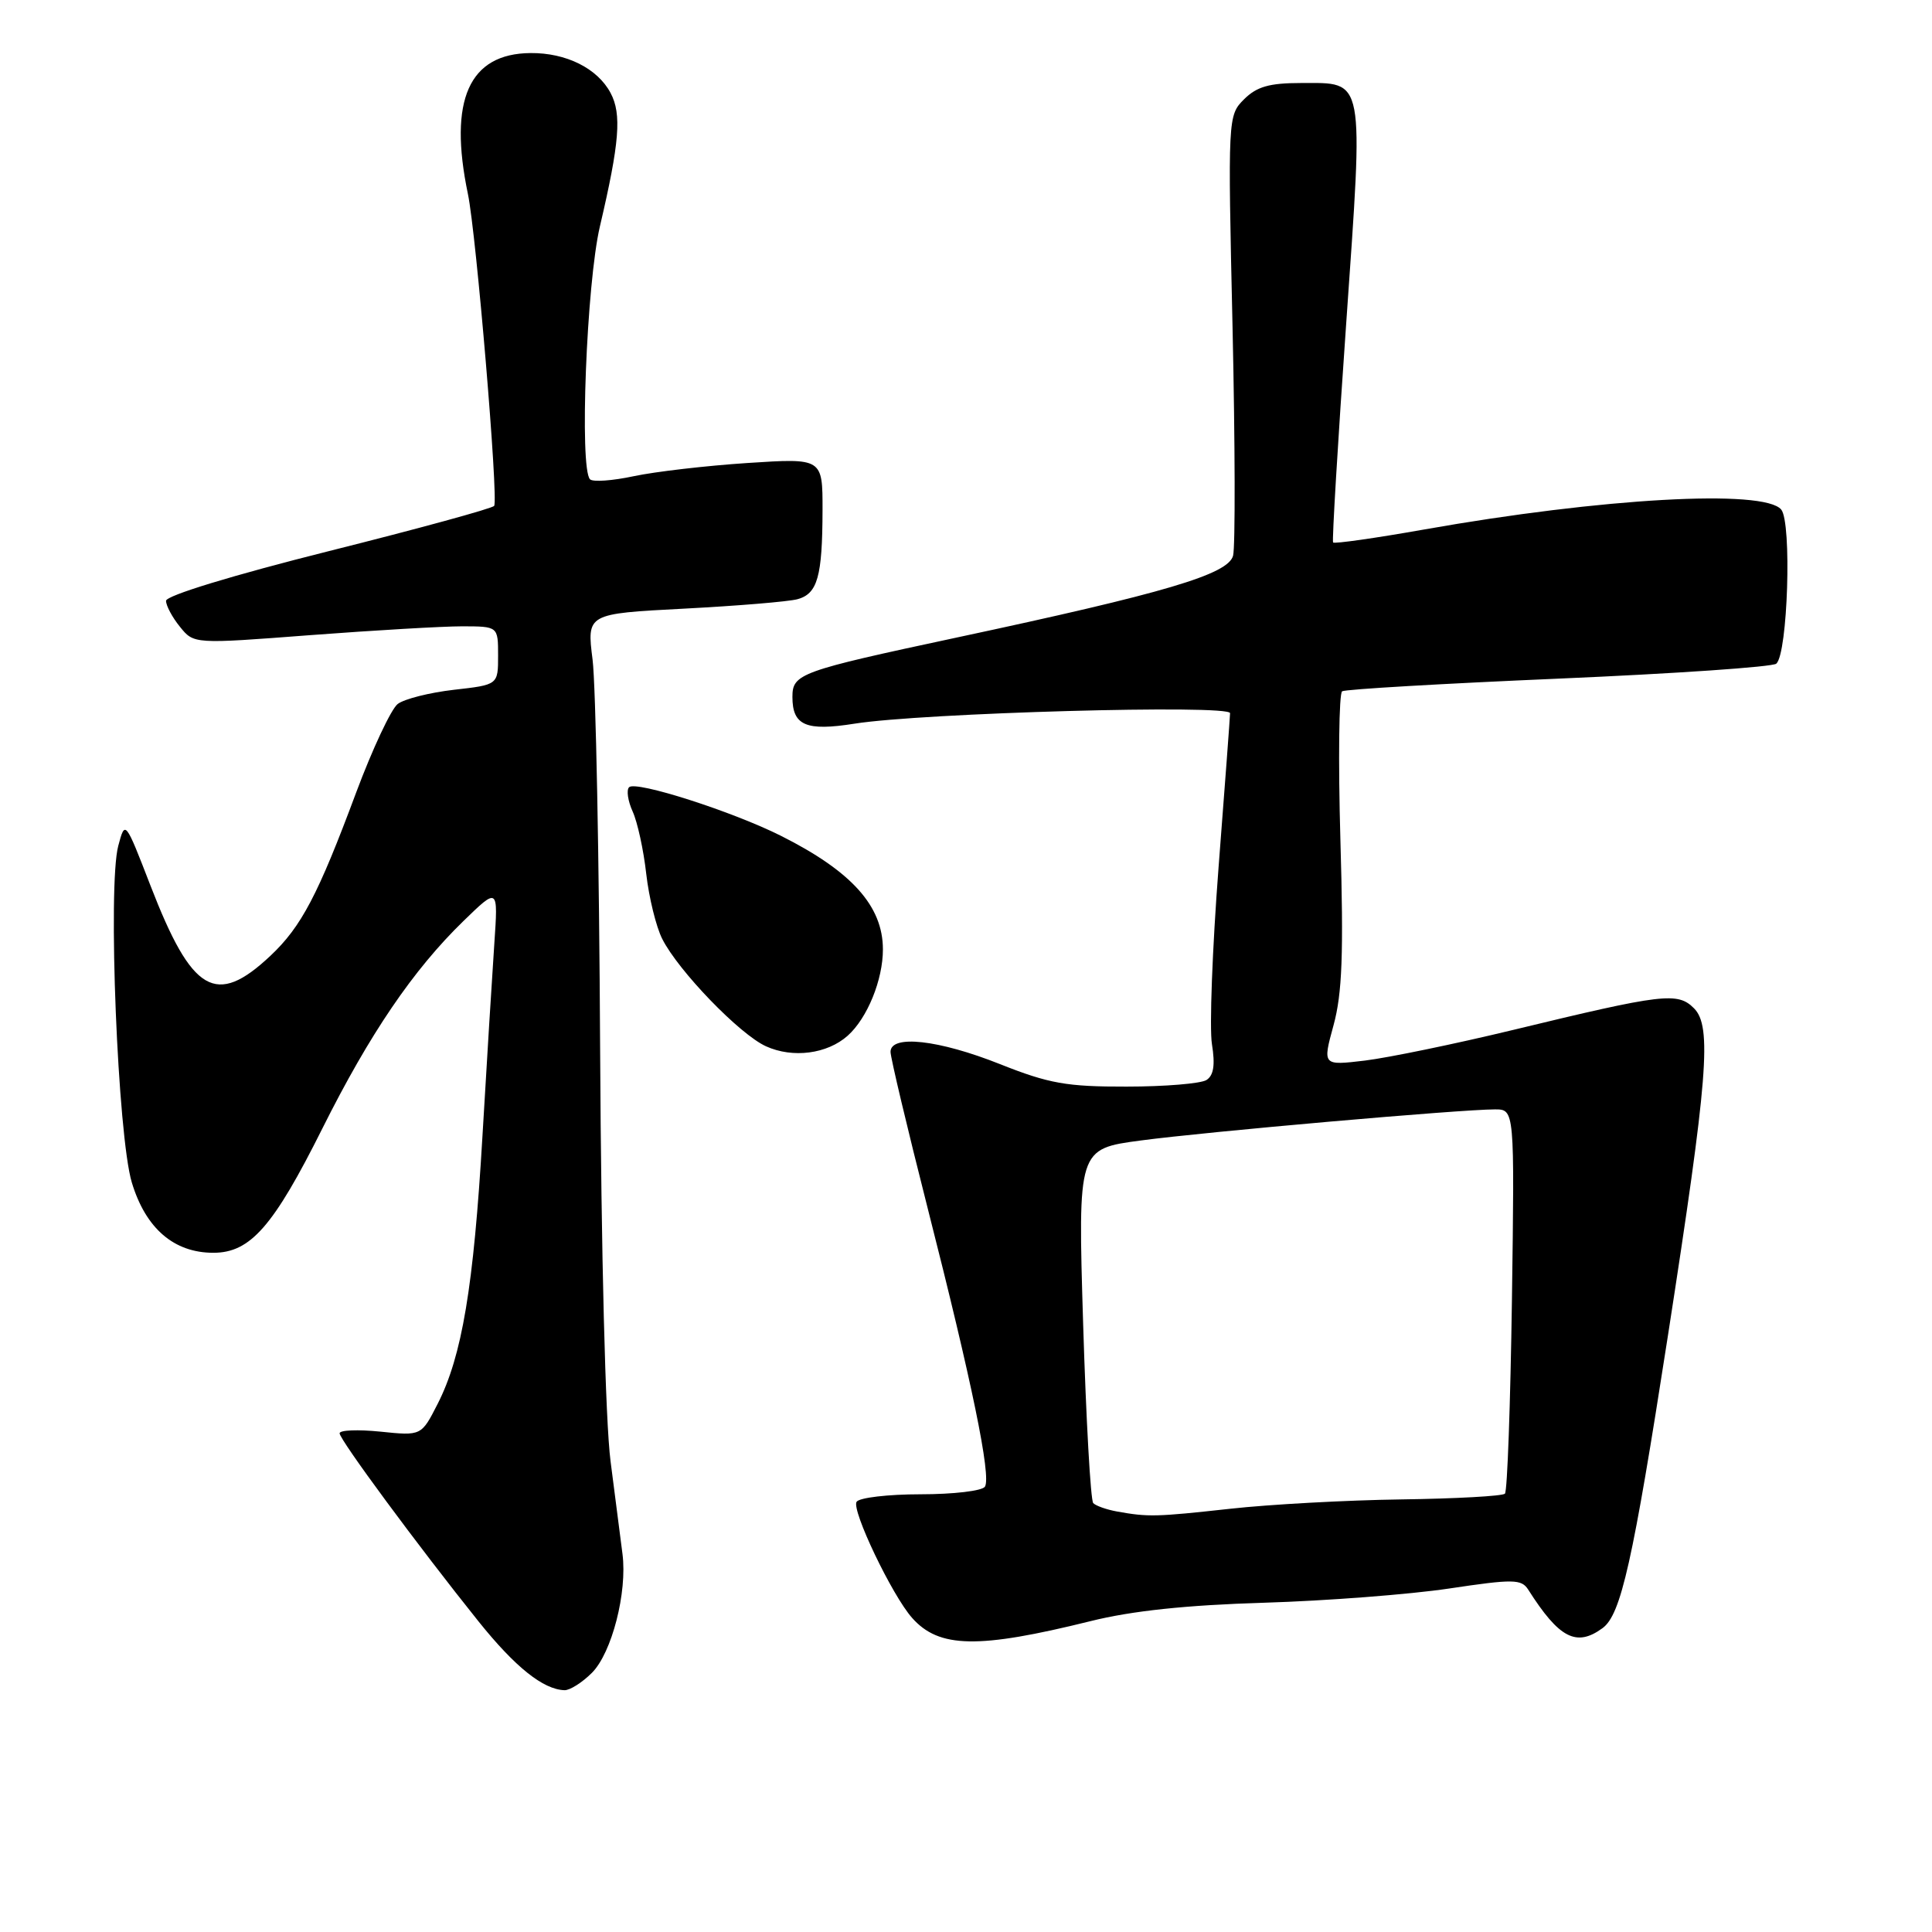 <?xml version="1.0" encoding="UTF-8" standalone="no"?>
<!DOCTYPE svg PUBLIC "-//W3C//DTD SVG 1.1//EN" "http://www.w3.org/Graphics/SVG/1.1/DTD/svg11.dtd" >
<svg xmlns="http://www.w3.org/2000/svg" xmlns:xlink="http://www.w3.org/1999/xlink" version="1.1" viewBox="0 0 256 256">
 <g >
 <path fill="currentColor"
d=" M 78.43 221.66 C 81.07 219.02 83.14 210.98 82.48 205.89 C 82.24 204.02 81.53 198.50 80.90 193.61 C 80.22 188.34 79.66 166.15 79.52 139.11 C 79.40 114.02 78.94 90.76 78.52 87.41 C 77.75 81.32 77.75 81.32 90.62 80.65 C 97.71 80.28 104.47 79.72 105.66 79.40 C 108.33 78.68 108.97 76.41 108.99 67.60 C 109.00 60.70 109.00 60.70 99.04 61.35 C 93.56 61.71 86.78 62.50 83.97 63.10 C 81.16 63.70 78.56 63.89 78.18 63.51 C 76.76 62.07 77.72 37.54 79.49 30.00 C 82.09 18.91 82.40 15.11 80.90 12.31 C 79.16 9.05 75.02 6.99 70.30 7.03 C 62.14 7.10 59.40 13.25 62.00 25.70 C 63.11 31.01 66.06 66.09 65.48 67.03 C 65.28 67.36 55.41 70.06 43.56 73.03 C 30.86 76.22 22.00 78.92 22.00 79.61 C 22.00 80.25 22.83 81.81 23.85 83.06 C 25.69 85.34 25.69 85.34 41.10 84.16 C 49.57 83.52 58.64 82.99 61.25 82.99 C 66.00 83.00 66.00 83.00 66.00 86.87 C 66.00 90.74 66.00 90.74 60.15 91.40 C 56.93 91.77 53.58 92.61 52.70 93.28 C 51.83 93.95 49.35 99.24 47.19 105.02 C 42.14 118.59 39.93 122.79 35.84 126.64 C 28.61 133.44 25.45 131.59 19.94 117.35 C 16.58 108.67 16.58 108.67 15.67 112.08 C 14.26 117.36 15.60 150.52 17.47 156.70 C 19.31 162.78 23.05 166.00 28.27 166.00 C 33.17 166.00 36.22 162.53 42.73 149.50 C 48.99 136.98 54.76 128.50 61.41 122.04 C 66.01 117.57 66.01 117.57 65.50 125.04 C 65.22 129.14 64.51 140.60 63.93 150.50 C 62.76 170.50 61.22 179.69 57.99 186.02 C 55.83 190.26 55.83 190.26 50.41 189.70 C 47.44 189.40 45.00 189.49 45.00 189.92 C 45.00 190.77 55.42 204.88 63.41 214.85 C 68.27 220.91 71.98 223.87 74.80 223.96 C 75.51 223.98 77.14 222.95 78.43 221.66 Z  M 144.50 214.81 C 149.98 213.44 157.22 212.68 167.50 212.37 C 175.75 212.12 186.78 211.27 192.00 210.49 C 200.54 209.21 201.60 209.23 202.50 210.64 C 206.60 217.09 208.88 218.27 212.34 215.74 C 214.79 213.95 216.34 207.05 220.99 177.10 C 226.32 142.76 226.86 136.00 224.46 133.60 C 222.29 131.43 220.41 131.65 200.50 136.47 C 192.80 138.33 183.97 140.15 180.87 140.53 C 175.24 141.20 175.24 141.20 176.70 135.85 C 177.85 131.65 178.05 126.38 177.61 111.29 C 177.31 100.72 177.42 91.86 177.84 91.60 C 178.27 91.33 191.20 90.58 206.56 89.92 C 221.93 89.26 234.89 88.37 235.37 87.94 C 236.89 86.58 237.44 69.23 236.02 67.52 C 233.75 64.78 212.29 65.98 188.71 70.16 C 182.22 71.31 176.79 72.08 176.64 71.88 C 176.49 71.67 177.27 58.60 178.38 42.83 C 180.69 9.80 180.92 11.00 172.38 11.00 C 168.20 11.00 166.52 11.48 164.84 13.16 C 162.70 15.30 162.69 15.56 163.32 43.41 C 163.66 58.86 163.69 72.46 163.39 73.63 C 162.74 76.11 154.42 78.57 126.71 84.49 C 105.96 88.93 105.00 89.27 105.00 92.35 C 105.00 96.14 106.80 96.91 113.23 95.89 C 122.22 94.46 163.00 93.32 162.99 94.50 C 162.98 95.05 162.29 104.28 161.46 115.00 C 160.64 125.72 160.24 136.24 160.59 138.37 C 161.03 141.11 160.82 142.50 159.86 143.11 C 159.11 143.58 154.35 143.98 149.28 143.98 C 141.35 144.00 138.99 143.58 132.50 141.00 C 124.38 137.77 118.00 137.06 118.00 139.38 C 118.00 140.13 120.22 149.47 122.93 160.13 C 128.81 183.23 131.36 195.62 130.51 196.99 C 130.16 197.55 126.34 198.00 122.00 198.00 C 117.66 198.00 113.84 198.45 113.50 199.00 C 112.81 200.11 118.21 211.40 120.85 214.37 C 124.42 218.41 129.61 218.50 144.50 214.81 Z  M 112.32 137.24 C 114.92 134.92 117.00 129.83 116.99 125.78 C 116.98 120.05 112.85 115.46 103.50 110.76 C 97.05 107.52 84.25 103.42 83.36 104.31 C 82.98 104.68 83.20 106.14 83.83 107.53 C 84.47 108.93 85.28 112.65 85.63 115.79 C 85.99 118.93 86.94 122.81 87.75 124.41 C 89.89 128.65 98.02 137.07 101.50 138.64 C 105.05 140.25 109.60 139.66 112.32 137.24 Z  M 148.00 200.28 C 146.62 200.03 145.21 199.53 144.86 199.17 C 144.51 198.80 143.91 188.09 143.52 175.37 C 142.82 152.23 142.82 152.23 151.16 151.12 C 159.85 149.96 193.54 147.00 198.08 147.00 C 200.69 147.00 200.69 147.00 200.34 172.17 C 200.14 186.02 199.73 197.61 199.41 197.92 C 199.09 198.24 192.91 198.58 185.67 198.68 C 178.43 198.78 168.22 199.34 163.00 199.92 C 153.15 201.00 152.17 201.03 148.00 200.28 Z "/>
</g>
</svg>